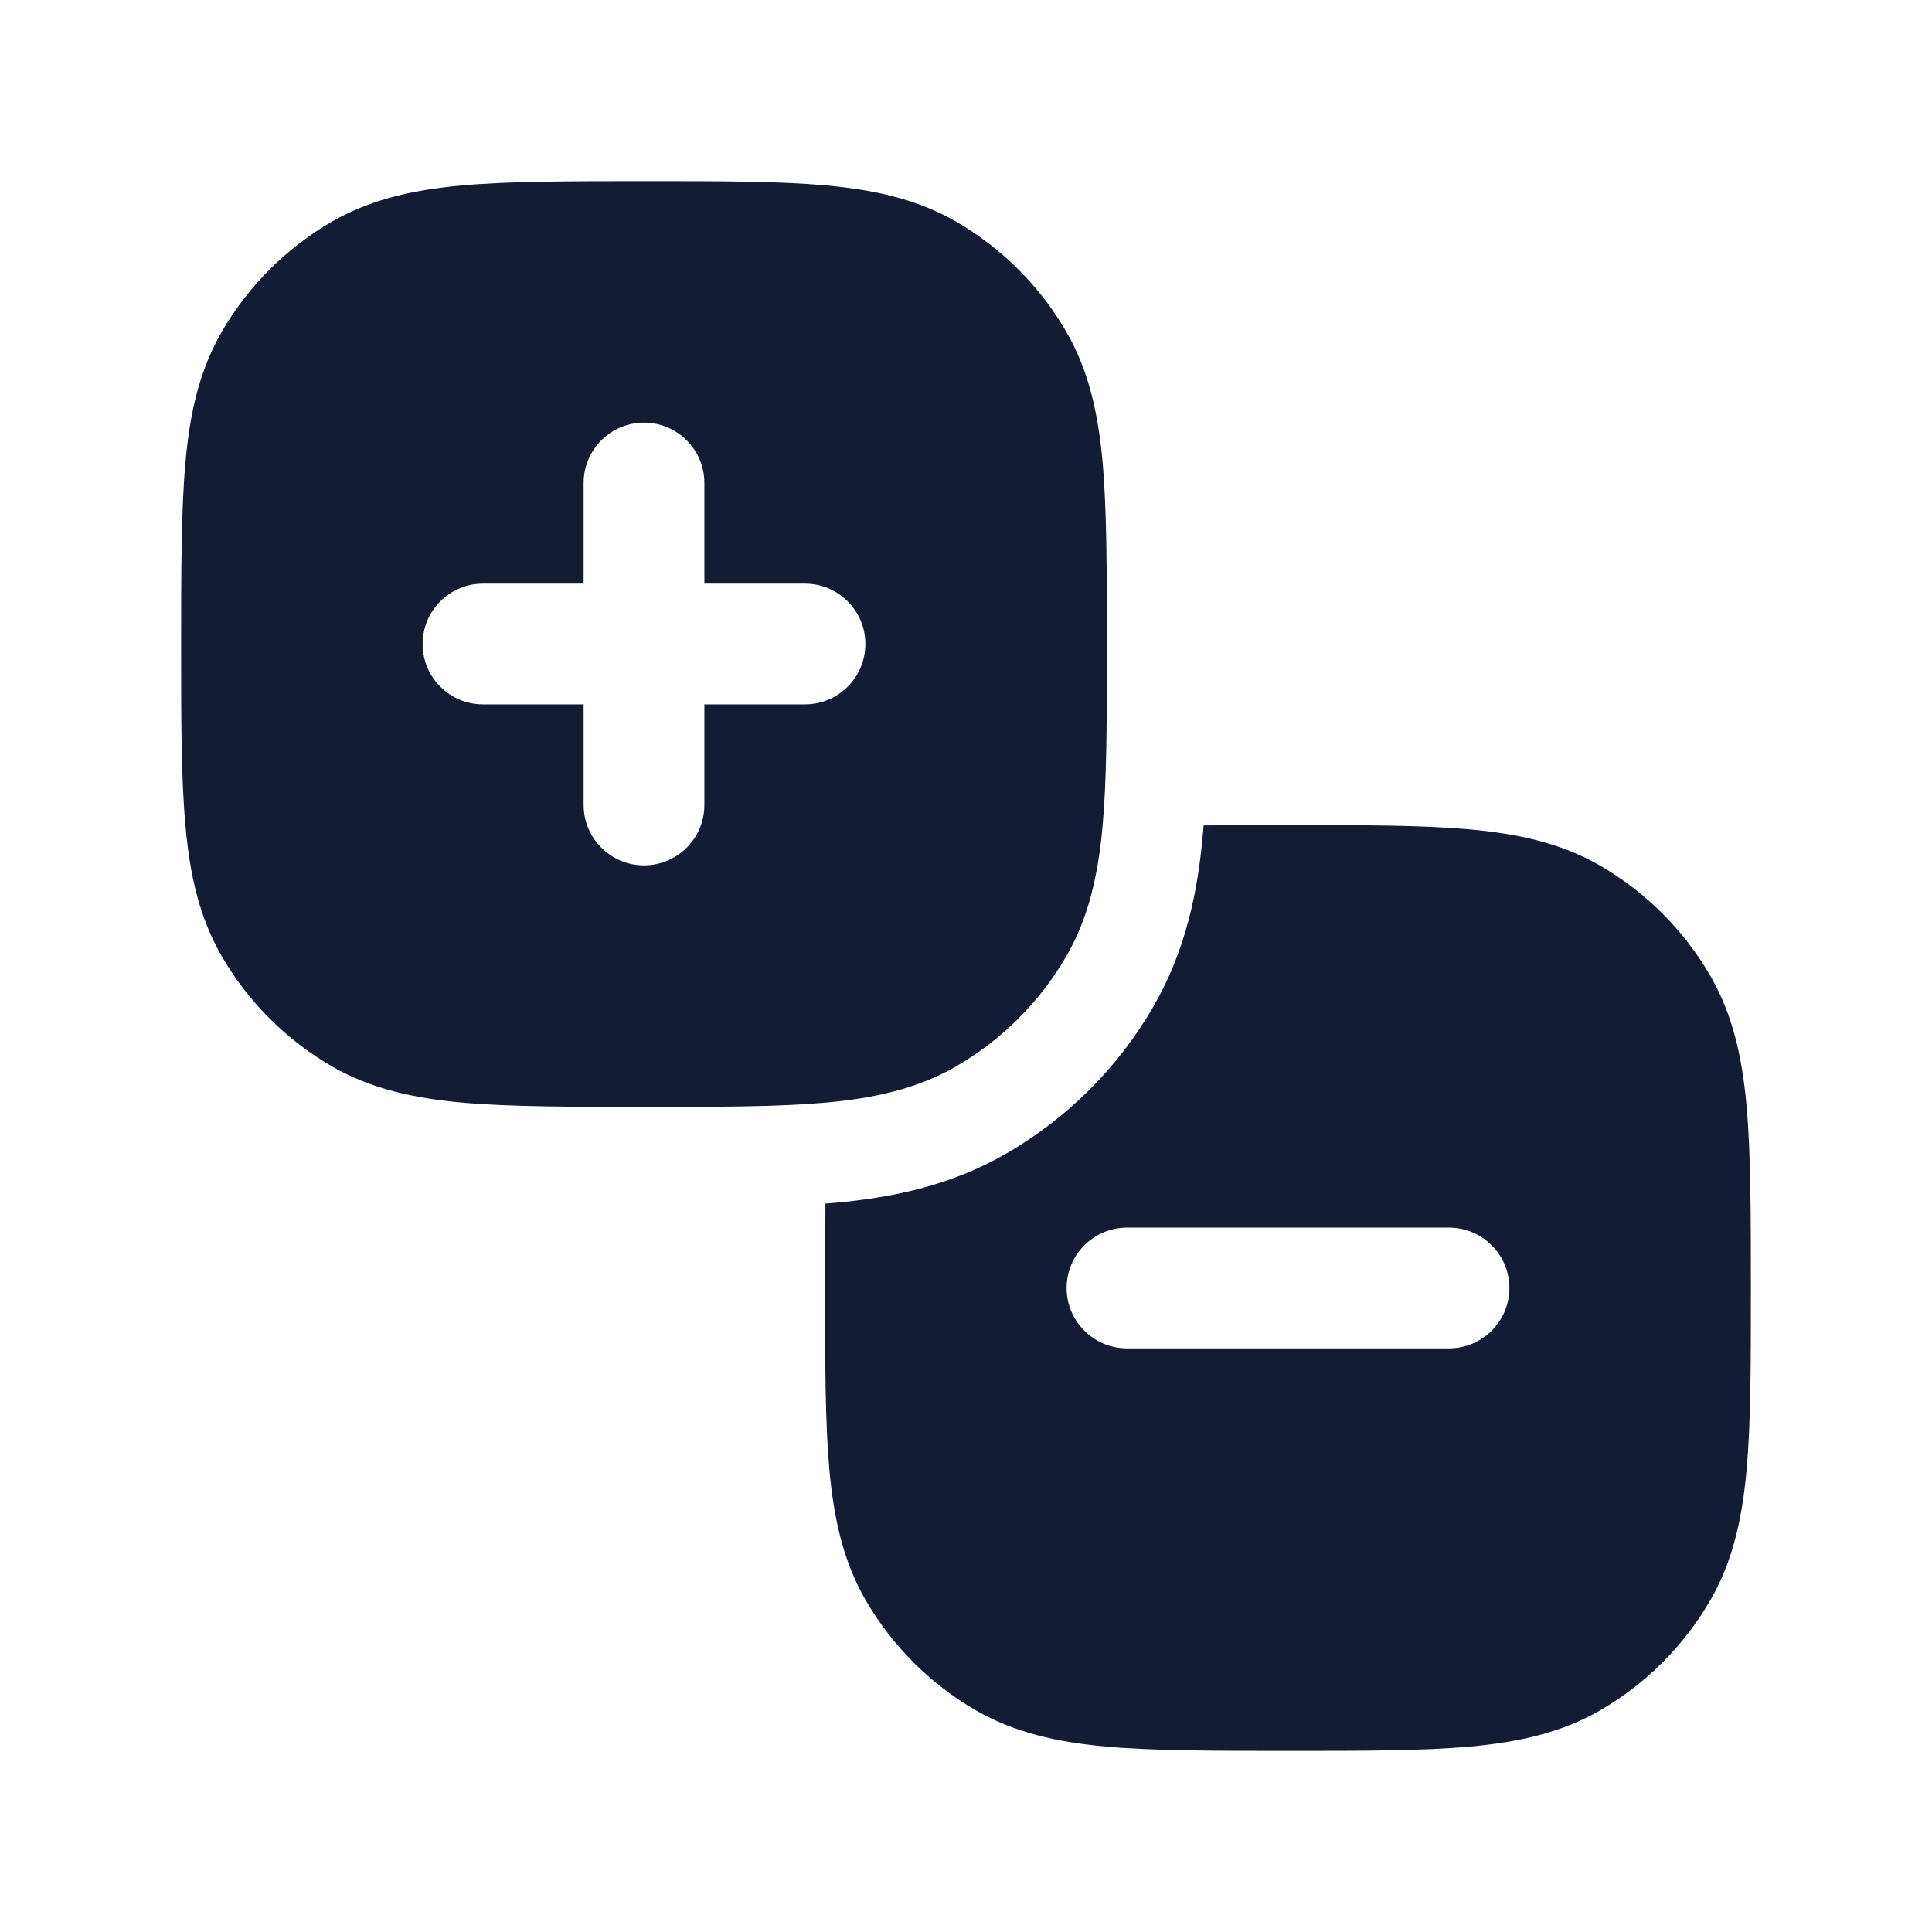 <svg width="24" height="24" viewBox="0 0 24 24" fill="none" xmlns="http://www.w3.org/2000/svg">
<path fill-rule="evenodd" clip-rule="evenodd" d="M8.036 2.25C8.94 2.25 9.67 2.25 10.258 2.303C10.864 2.358 11.394 2.475 11.875 2.752C12.445 3.082 12.919 3.555 13.248 4.125C13.526 4.606 13.642 5.136 13.697 5.742C13.75 6.331 13.75 7.132 13.75 8.036C13.75 8.94 13.75 9.669 13.697 10.258C13.642 10.864 13.526 11.394 13.248 11.875C12.919 12.445 12.445 12.918 11.875 13.248C11.394 13.525 10.864 13.642 10.258 13.697C9.67 13.75 8.94 13.75 8.036 13.75C7.132 13.75 6.331 13.75 5.743 13.697C5.136 13.642 4.606 13.525 4.125 13.248C3.555 12.918 3.082 12.445 2.753 11.875C2.475 11.394 2.358 10.864 2.304 10.258C2.25 9.669 2.25 8.94 2.25 8.036V8.036C2.25 7.132 2.25 6.331 2.304 5.742C2.358 5.136 2.475 4.606 2.753 4.125C3.082 3.555 3.555 3.082 4.125 2.752C4.606 2.475 5.136 2.358 5.743 2.303C6.331 2.25 7.132 2.25 8.036 2.25H8.036ZM8 5.25C8.414 5.25 8.75 5.586 8.75 6V7.25H10C10.414 7.25 10.75 7.586 10.75 8C10.75 8.414 10.414 8.75 10 8.75H8.75V10C8.75 10.414 8.414 10.75 8 10.75C7.586 10.75 7.25 10.414 7.25 10V8.75H6C5.586 8.75 5.25 8.414 5.25 8C5.25 7.586 5.586 7.25 6 7.25H7.25V6C7.25 5.586 7.586 5.25 8 5.25Z" fill="#141B34"/>
<path fill-rule="evenodd" clip-rule="evenodd" d="M10.25 16.036C10.25 15.653 10.25 15.289 10.254 14.951C10.293 14.948 10.332 14.945 10.371 14.942C11.064 14.879 11.797 14.736 12.5 14.33C13.26 13.891 13.892 13.26 14.33 12.5C14.736 11.797 14.879 11.064 14.942 10.37C14.945 10.332 14.949 10.293 14.952 10.254C15.289 10.25 15.653 10.25 16.036 10.25H16.036H16.036C16.94 10.25 17.669 10.25 18.258 10.303C18.864 10.358 19.394 10.475 19.875 10.752C20.445 11.082 20.919 11.555 21.248 12.125C21.526 12.606 21.642 13.136 21.697 13.742C21.75 14.331 21.75 15.132 21.75 16.036C21.75 16.94 21.75 17.669 21.697 18.258C21.642 18.864 21.526 19.394 21.248 19.875C20.919 20.445 20.445 20.919 19.875 21.248C19.394 21.525 18.864 21.642 18.258 21.697C17.669 21.75 16.94 21.75 16.036 21.75C15.132 21.75 14.331 21.75 13.742 21.697C13.136 21.642 12.606 21.525 12.125 21.248C11.555 20.919 11.082 20.445 10.752 19.875C10.475 19.394 10.358 18.864 10.303 18.258C10.25 17.669 10.25 16.94 10.25 16.036V16.036V16.036ZM18 16.75C18.414 16.75 18.75 16.414 18.75 16C18.75 15.586 18.414 15.25 18 15.25H14C13.586 15.25 13.25 15.586 13.25 16C13.25 16.414 13.586 16.75 14 16.75H18Z" fill="#141B34"/>
</svg>
